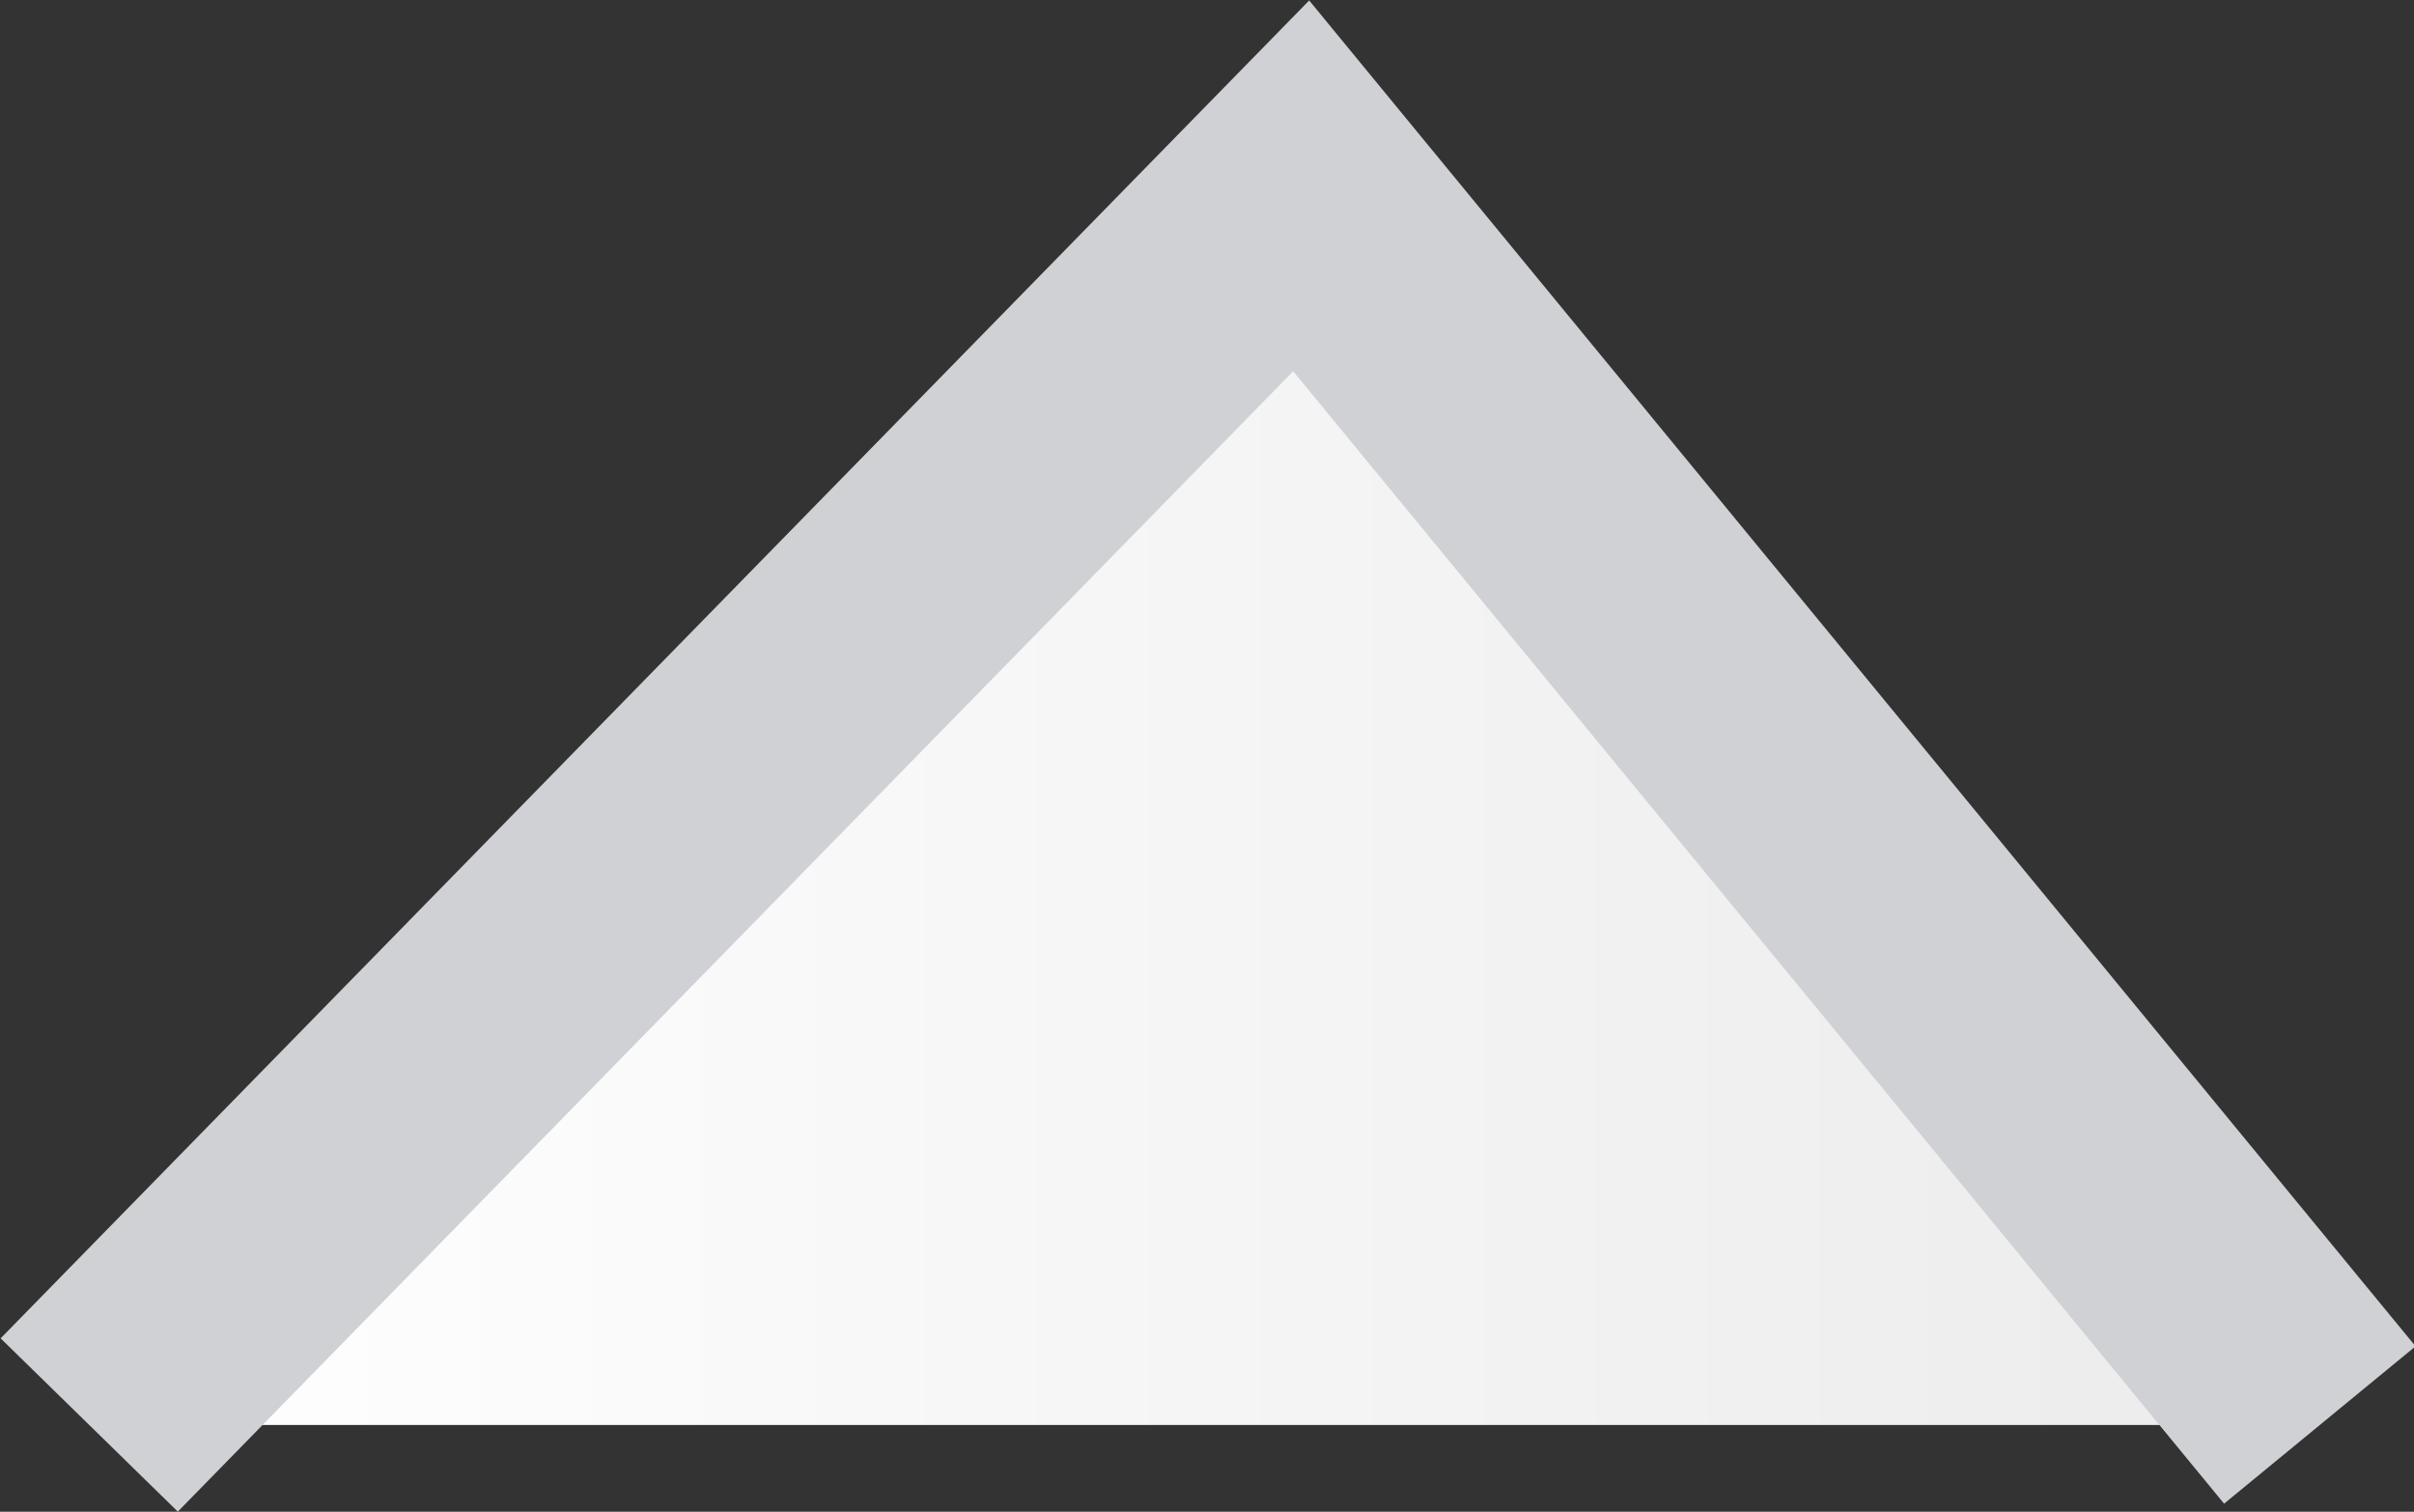 <svg xmlns="http://www.w3.org/2000/svg" xmlns:xlink="http://www.w3.org/1999/xlink" viewBox="0 0 9.74 6.1"><rect x="0" y="0" width="9.74" height="6.1" fill="#333333" stroke="none"/><defs><style>.cls-1{stroke:#cfd1d4;stroke-miterlimit:10;fill:url(#Degradado_sin_nombre_5);}</style><linearGradient id="Degradado_sin_nombre_5" x1="0.36" y1="3.25" x2="9.36" y2="3.25" gradientTransform="matrix(1, 0, 0, -1, 0, 6.5)" gradientUnits="userSpaceOnUse"><stop offset="0" stop-color="#fff"/><stop offset="1" stop-color="#ebebeb"/></linearGradient></defs><title>Asset 3</title><g id="Layer_2" data-name="Layer 2"><g id="Capa_1" data-name="Capa 1"><polyline class="cls-1" points="0.36 5.75 5.25 0.75 9.36 5.75"/></g></g></svg>